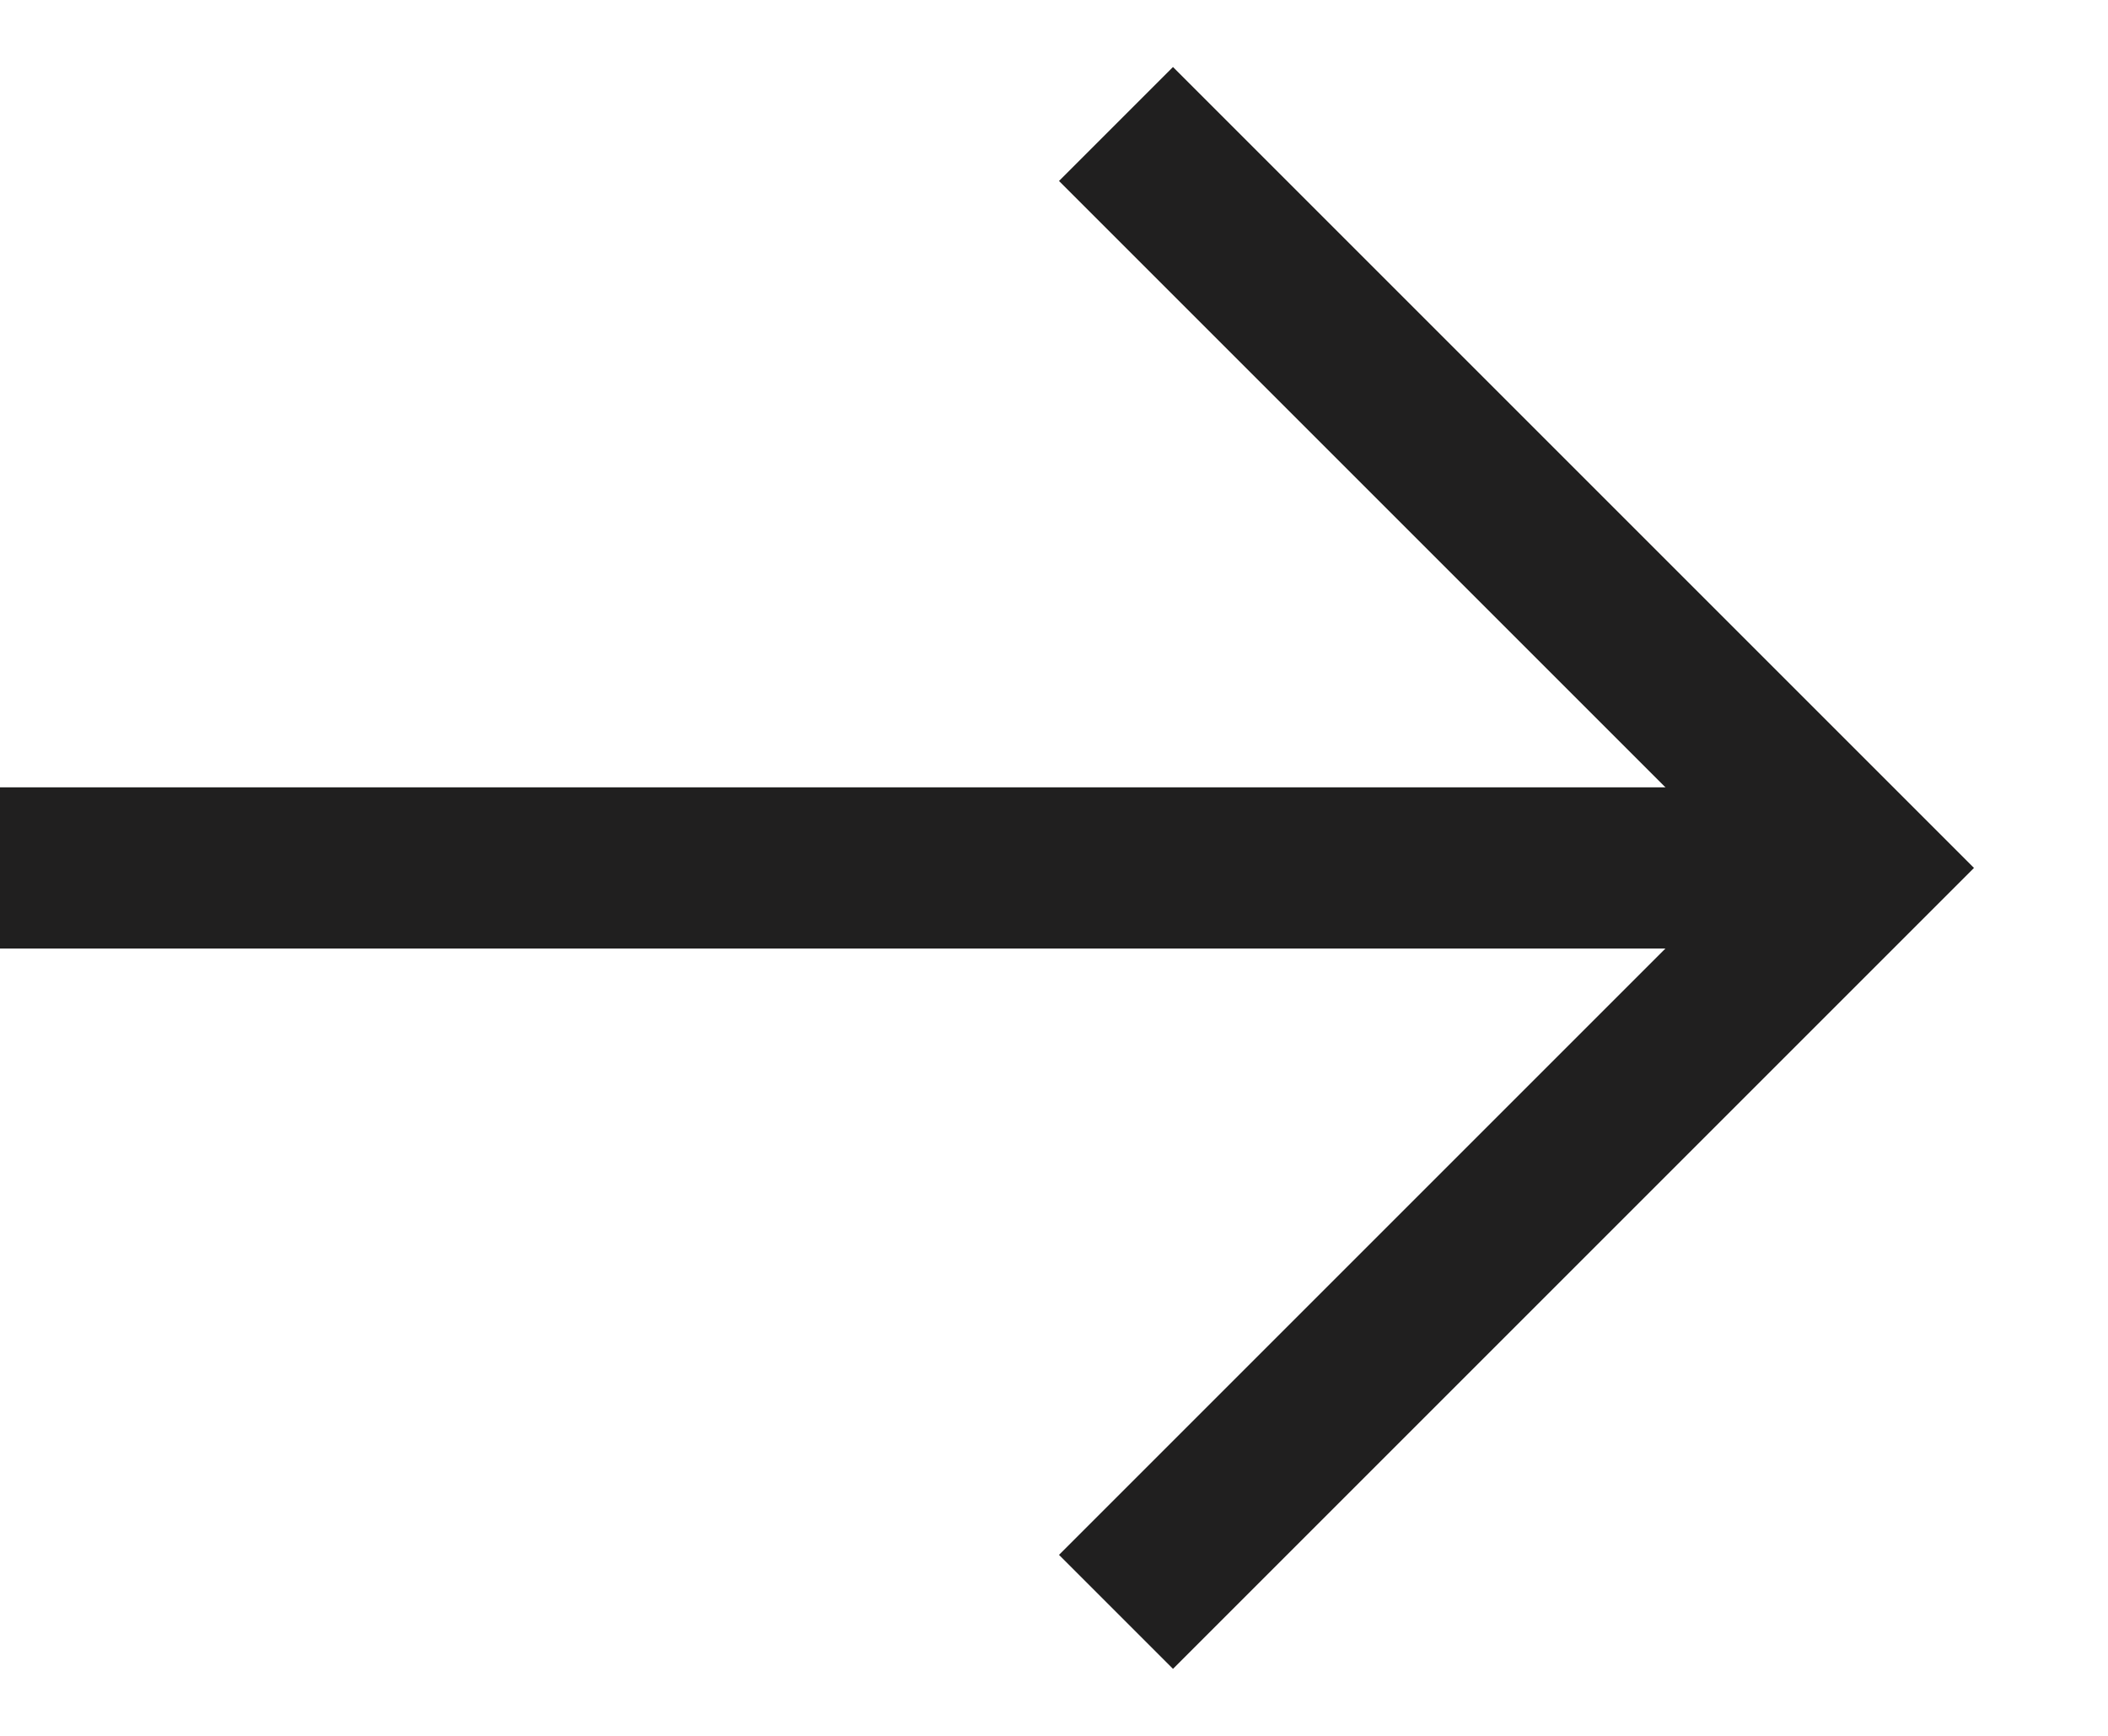 <svg fill="none" xmlns="http://www.w3.org/2000/svg" width="17" height="14" viewBox="0 0 17 14">
  <path d="M0 7H15" stroke="#201F1F" stroke-width="1.3"/>
  <path d="M9 1L15 7L9 13" stroke="#201F1F" stroke-width="1.3"/>
</svg>